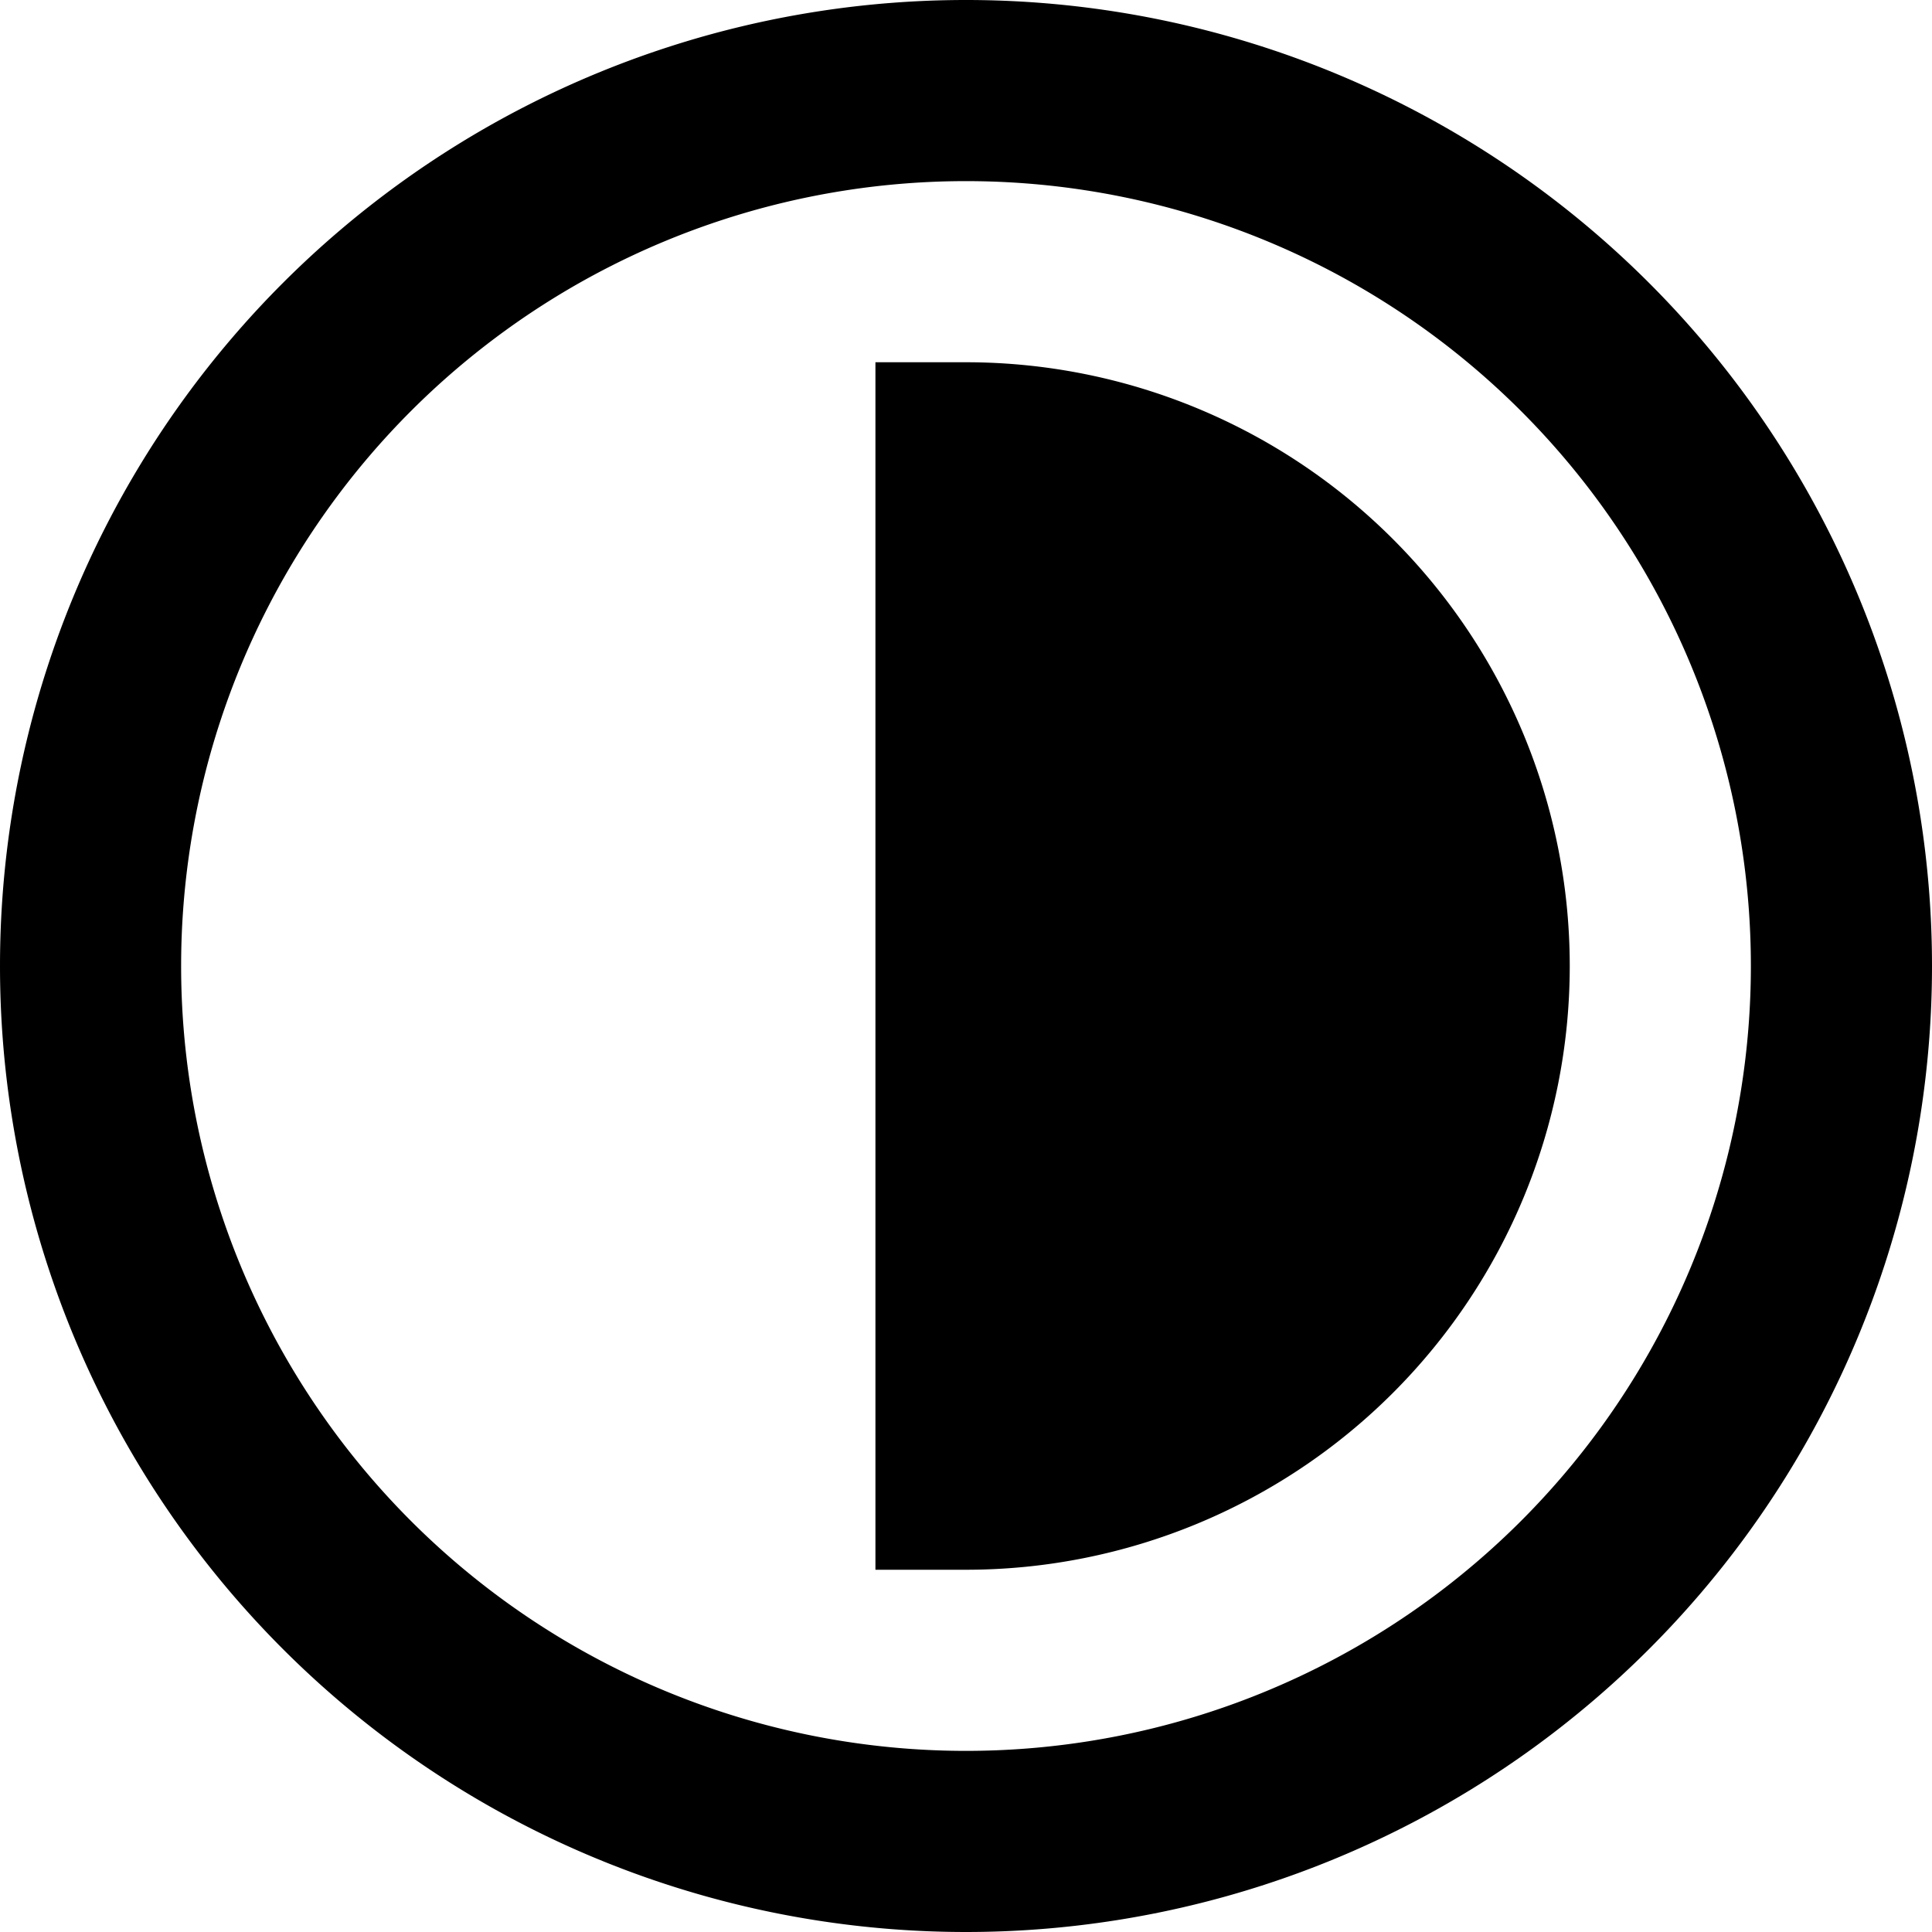 <svg width="16" height="16" fill="none" viewBox="0 0 16 16"><path fill="currentcolor" d="M8 12.25a4.25 4.25 0 0 0 0-8.5z"/><path fill="currentcolor" fill-rule="evenodd" d="M12.25 8A4.25 4.25 0 0 1 8 12.25v-8.5A4.25 4.25 0 0 1 12.25 8" clip-rule="evenodd"/><path stroke="currentcolor" stroke-width="1.5" d="M15.25 8A7.25 7.25 0 1 1 .75 8a7.25 7.25 0 0 1 14.5 0Zm-3 0A4.25 4.25 0 0 1 8 12.25v-8.5A4.25 4.25 0 0 1 12.25 8Z"/></svg>